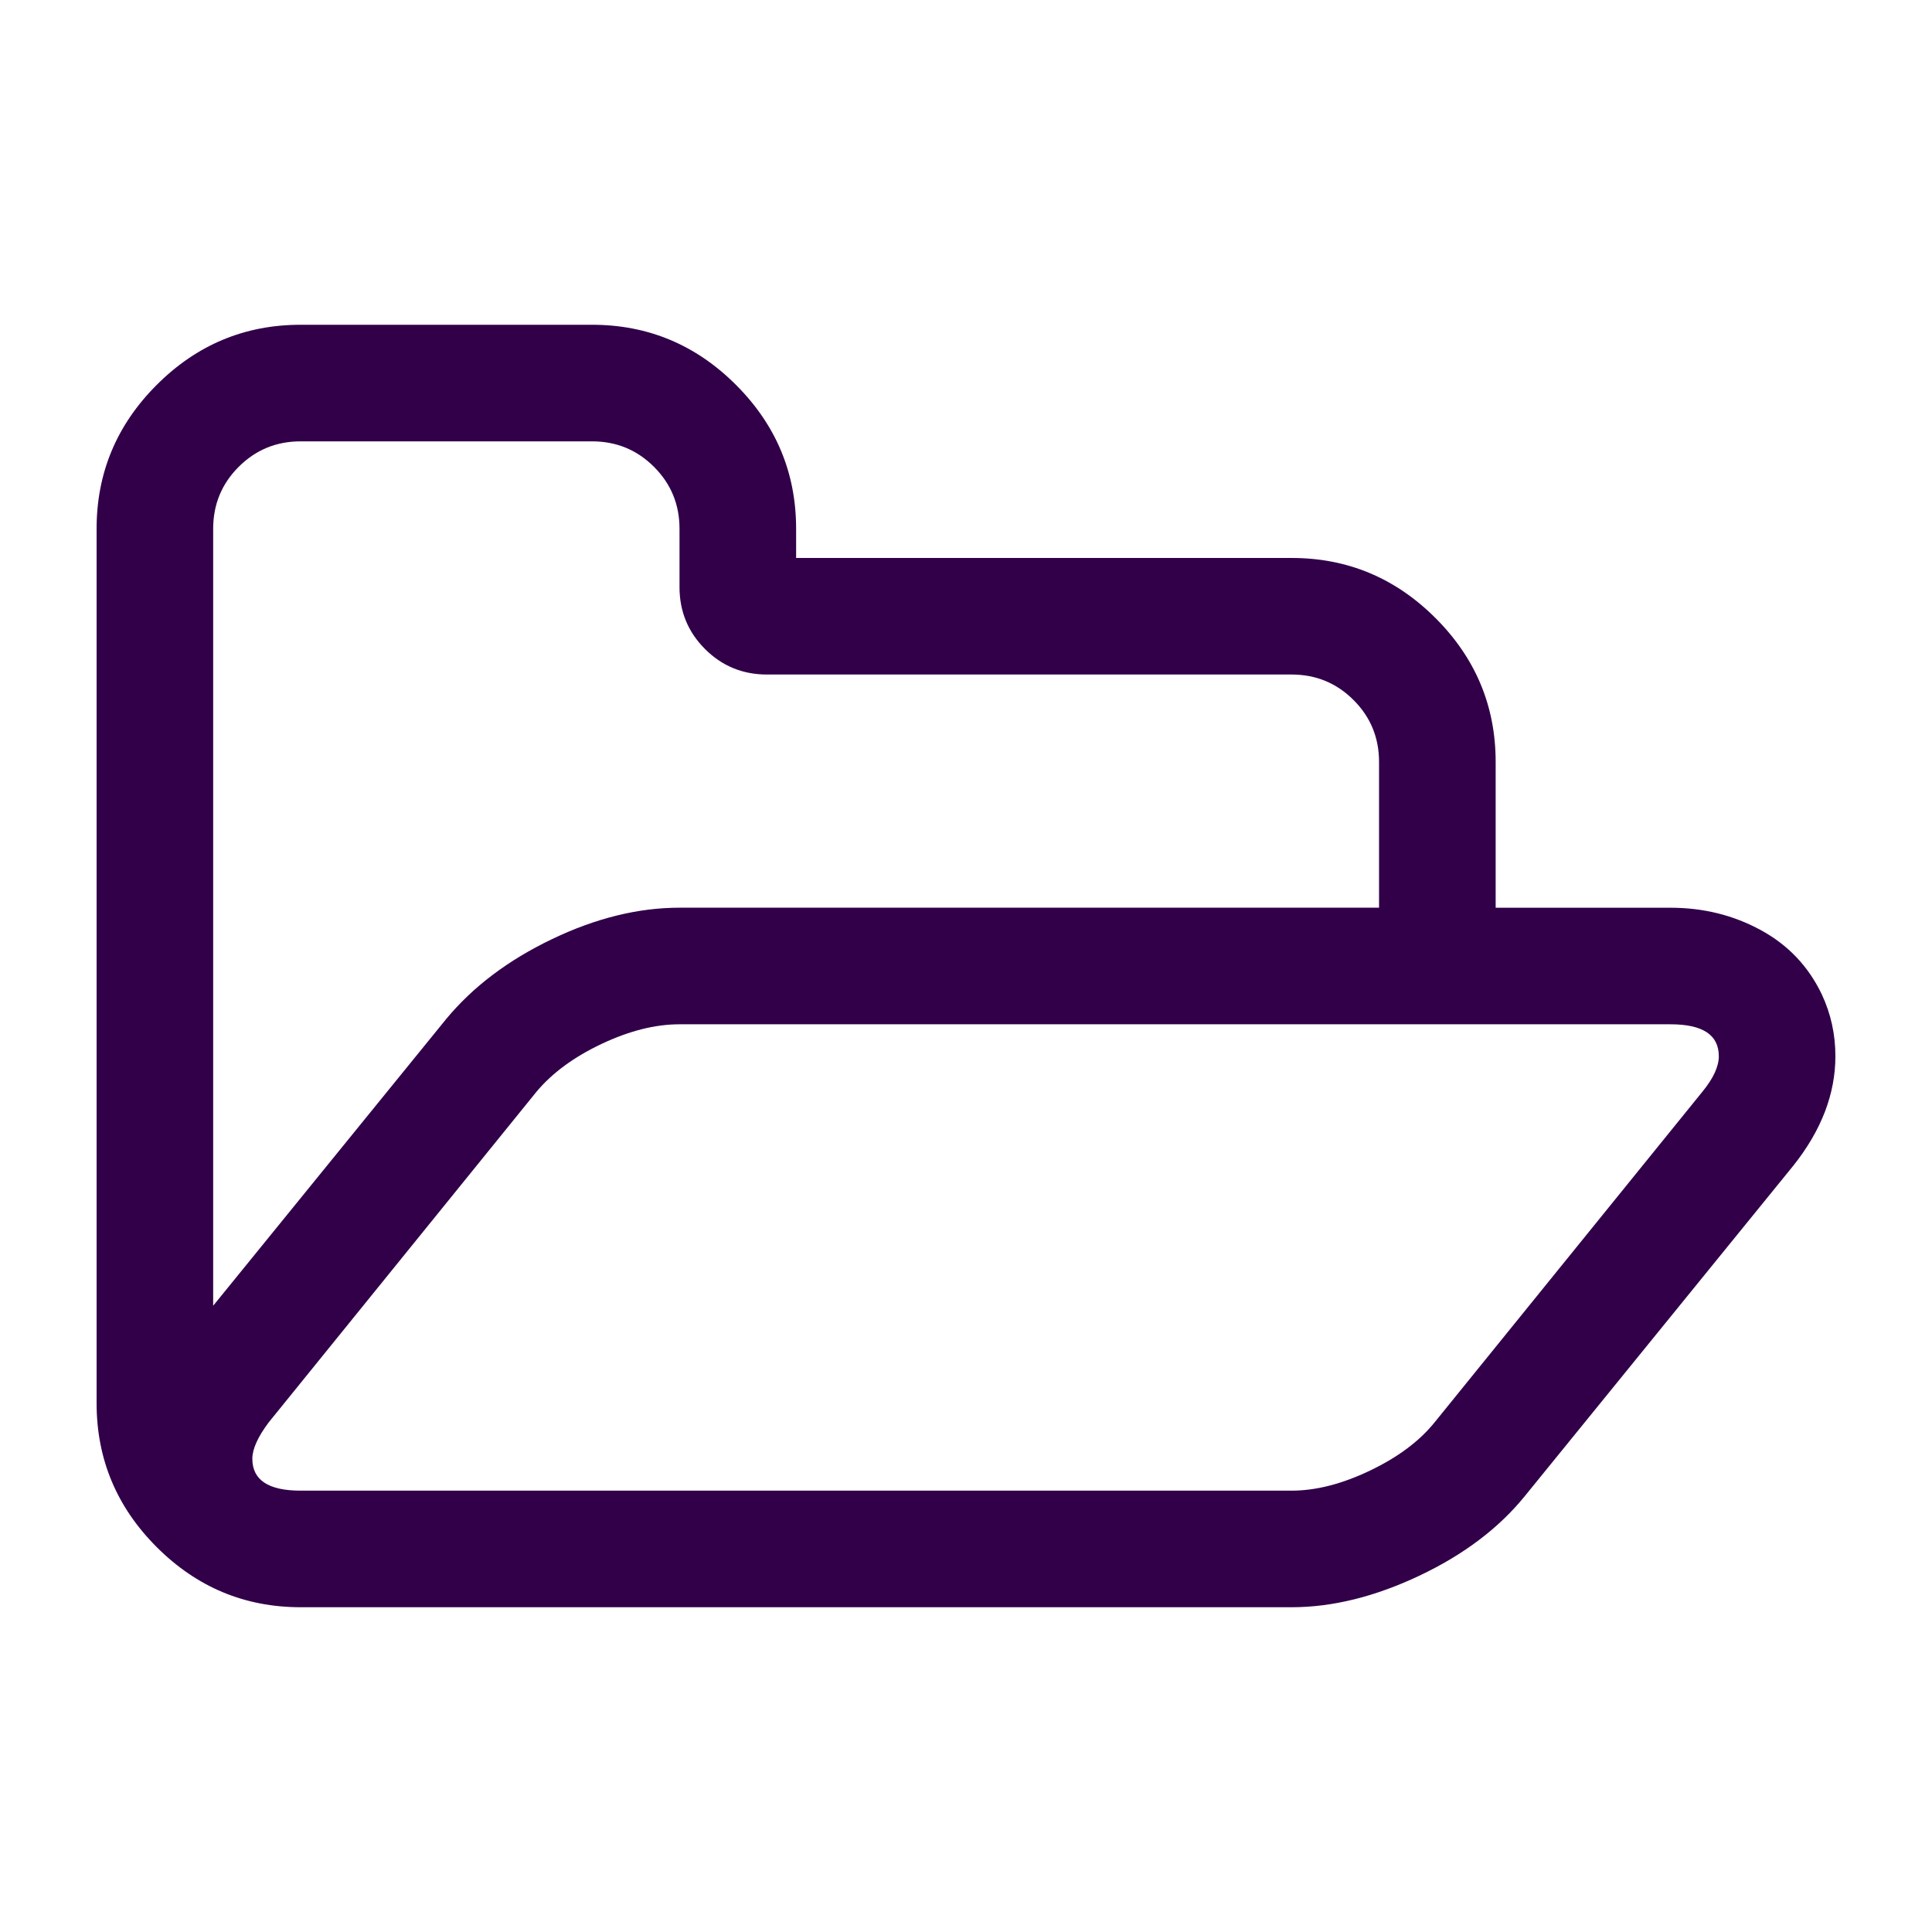 <?xml version="1.0" encoding="UTF-8" standalone="no"?>
<!-- Created with Inkscape (http://www.inkscape.org/) -->

<svg
   xmlns:dc="http://purl.org/dc/elements/1.1/"
   xmlns:cc="http://creativecommons.org/ns#"
   xmlns:rdf="http://www.w3.org/1999/02/22-rdf-syntax-ns#"
   xmlns:svg="http://www.w3.org/2000/svg"
   xmlns="http://www.w3.org/2000/svg"
   xmlns:sodipodi="http://sodipodi.sourceforge.net/DTD/sodipodi-0.dtd"
   xmlns:inkscape="http://www.inkscape.org/namespaces/inkscape"
   version="1.0"
   width="100"
   height="100"
   id="svg2"
   inkscape:version="0.91 r13725"
   sodipodi:docname="file_open.svg">
  <sodipodi:namedview
     pagecolor="#ffffff"
     bordercolor="#666666"
     borderopacity="1"
     objecttolerance="10"
     gridtolerance="10"
     guidetolerance="10"
     inkscape:pageopacity="0"
     inkscape:pageshadow="2"
     inkscape:window-width="1920"
     inkscape:window-height="1136"
     id="namedview3048"
     showgrid="false"
     inkscape:zoom="2.0000001"
     inkscape:cx="-11.968536"
     inkscape:cy="74.203409"
     inkscape:window-x="0"
     inkscape:window-y="27"
     inkscape:window-maximized="1"
     inkscape:current-layer="svg2" />
  <defs
     id="defs4" />
  <path
     inkscape:connector-curvature="0"
     d="m 88.965,54.667 q 0,-1.65 -2.499,-1.65 l -51.294,0 q -1.886,0 -4.031,1.014 -2.145,1.014 -3.371,2.475 L 13.91,73.62 q -0.849,1.131 -0.849,1.886 0,1.65 2.499,1.65 l 51.294,0 q 1.886,0 4.054,-1.037 2.169,-1.037 3.347,-2.499 L 88.117,56.506 q 0.849,-1.037 0.849,-1.839 z m -53.793,-7.685 36.207,0 0,-7.543 q 0,-1.886 -1.32,-3.206 -1.32,-1.32 -3.206,-1.32 l -27.156,0 q -1.886,0 -3.206,-1.32 -1.32,-1.32 -1.32,-3.206 l 0,-3.017 q 0,-1.886 -1.32,-3.206 -1.32,-1.32 -3.206,-1.32 l -15.086,0 q -1.886,0 -3.206,1.32 -1.32,1.32 -1.32,3.206 l 0,40.215 12.069,-14.851 q 2.074,-2.499 5.469,-4.125 3.394,-1.627 6.6,-1.627 z M 95,54.667 q 0,2.923 -2.169,5.657 L 78.924,77.438 q -2.027,2.499 -5.469,4.125 -3.442,1.627 -6.6,1.627 l -51.294,0 q -4.337,0 -7.449,-3.112 Q 5,76.967 5,72.63 L 5,27.37 Q 5,23.033 8.112,19.921 11.223,16.81 15.56,16.81 l 15.086,0 q 4.337,0 7.449,3.112 3.112,3.112 3.112,7.449 l 0,1.509 25.647,0 q 4.337,0 7.449,3.112 3.112,3.112 3.112,7.449 l 0,7.543 9.052,0 q 2.546,0 4.667,1.155 2.122,1.155 3.159,3.324 Q 95,52.97 95,54.667 Z"
     id="path4195"
     style="fill:#310049;fill-opacity:1" />
</svg>
